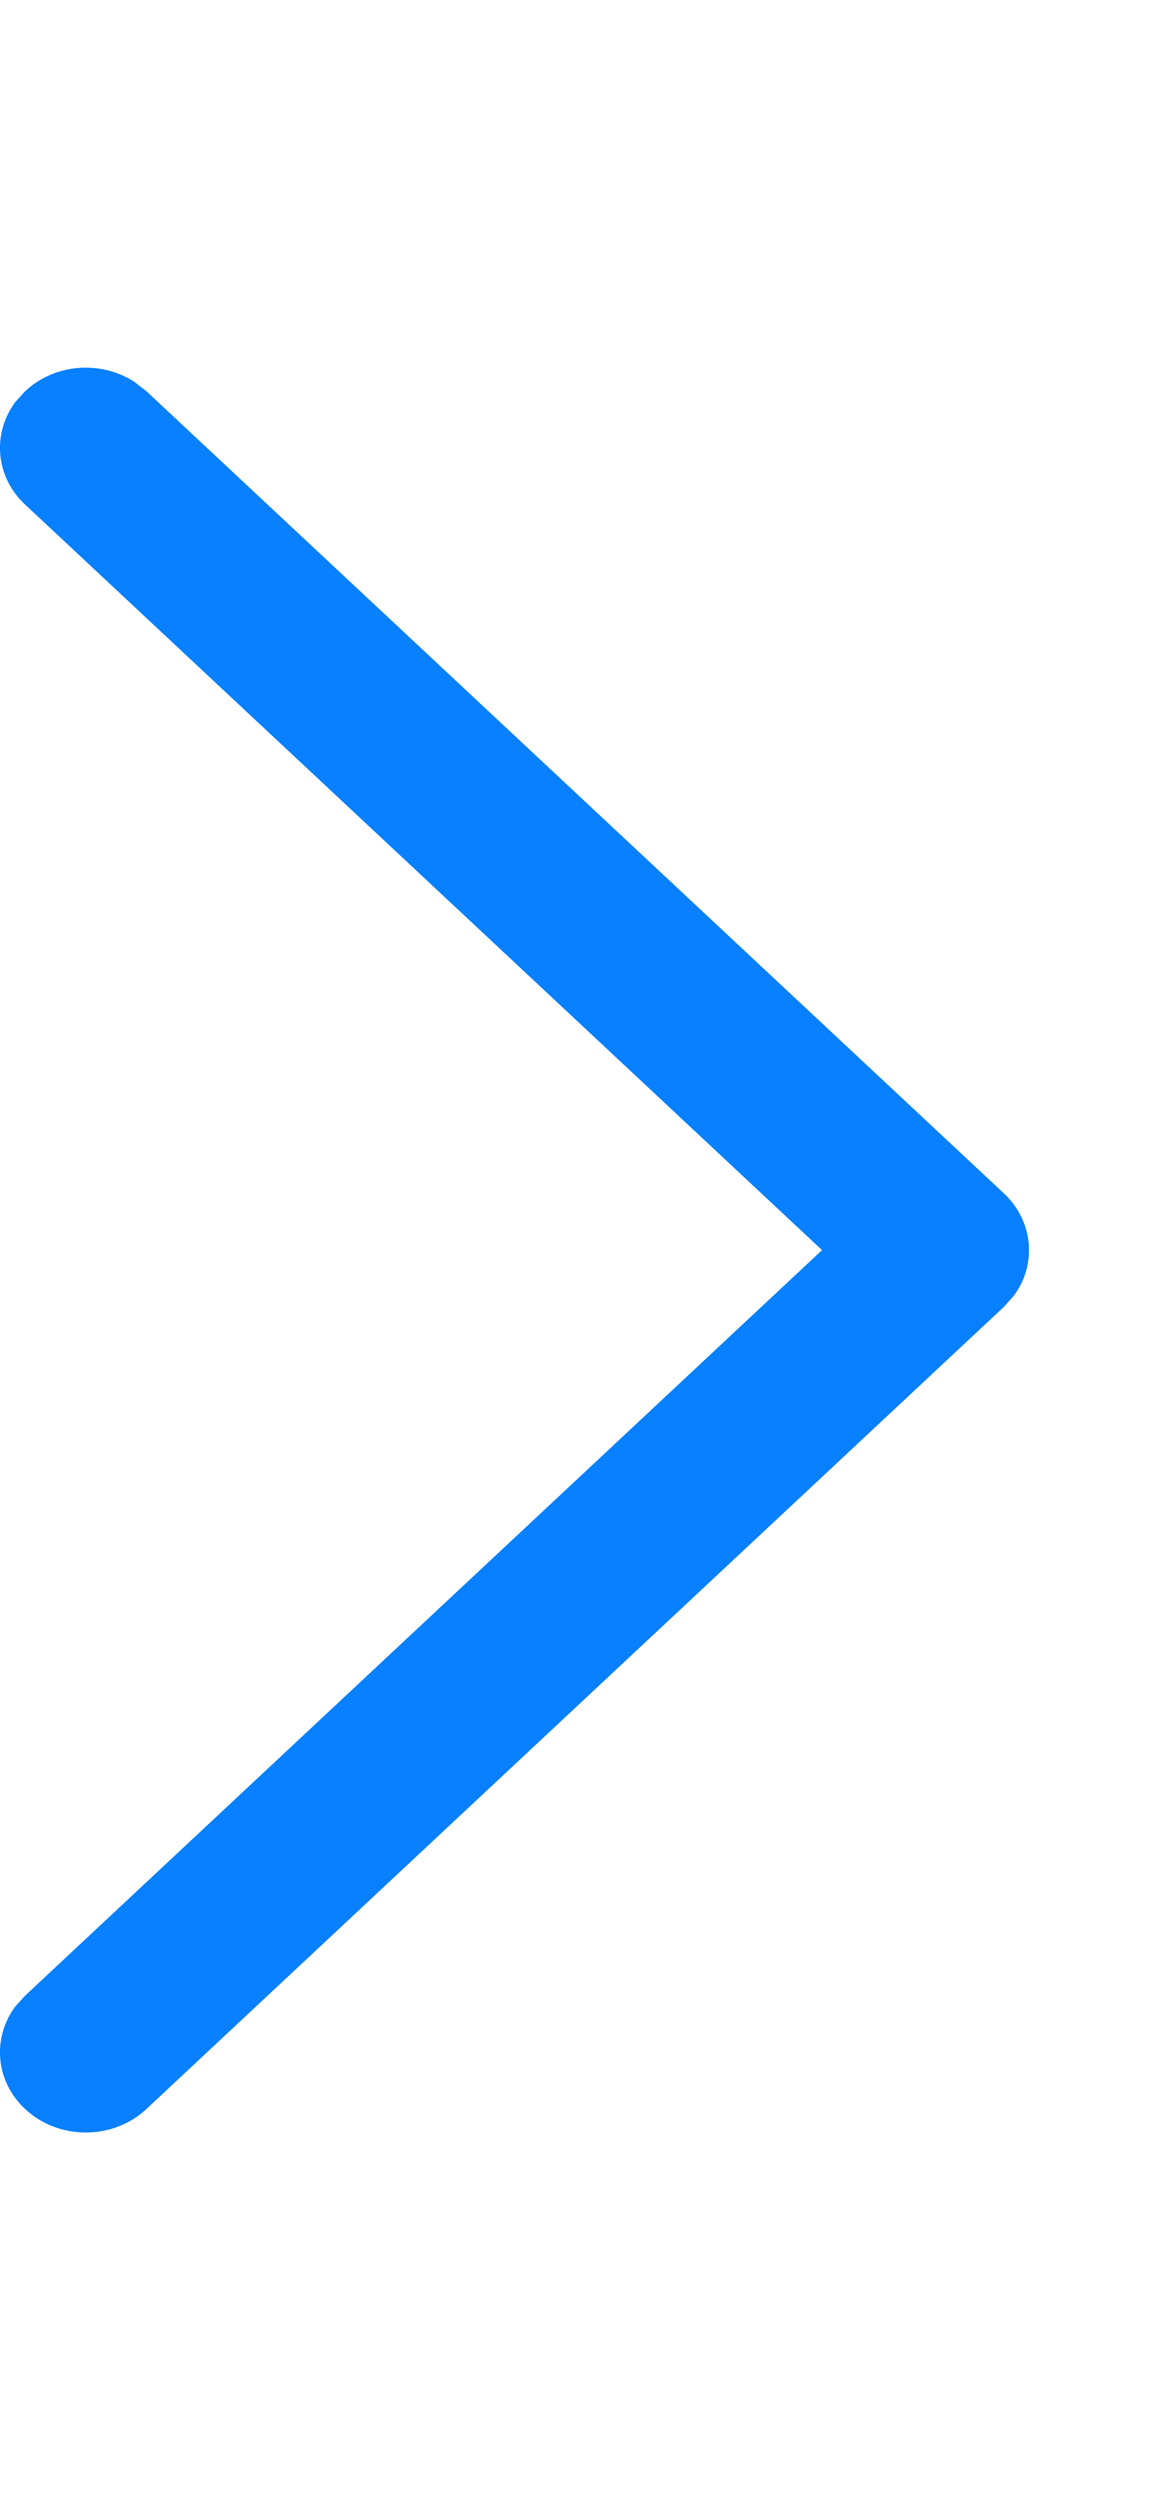 <svg width="8" height="17" viewBox="0 0 8 17" fill="none" xmlns="http://www.w3.org/2000/svg">
<path d="M0.171 2.66C0.373 2.47 0.688 2.449 0.915 2.597L0.996 2.66L6.829 8.114C7.032 8.304 7.054 8.598 6.897 8.81L6.829 8.886L0.996 14.34C0.768 14.553 0.399 14.553 0.171 14.34C-0.032 14.151 -0.054 13.857 0.103 13.644L0.171 13.569L5.592 8.5L0.171 3.431C-0.032 3.242 -0.054 2.948 0.103 2.735L0.171 2.66Z" fill="#0880FF"/>
</svg>
